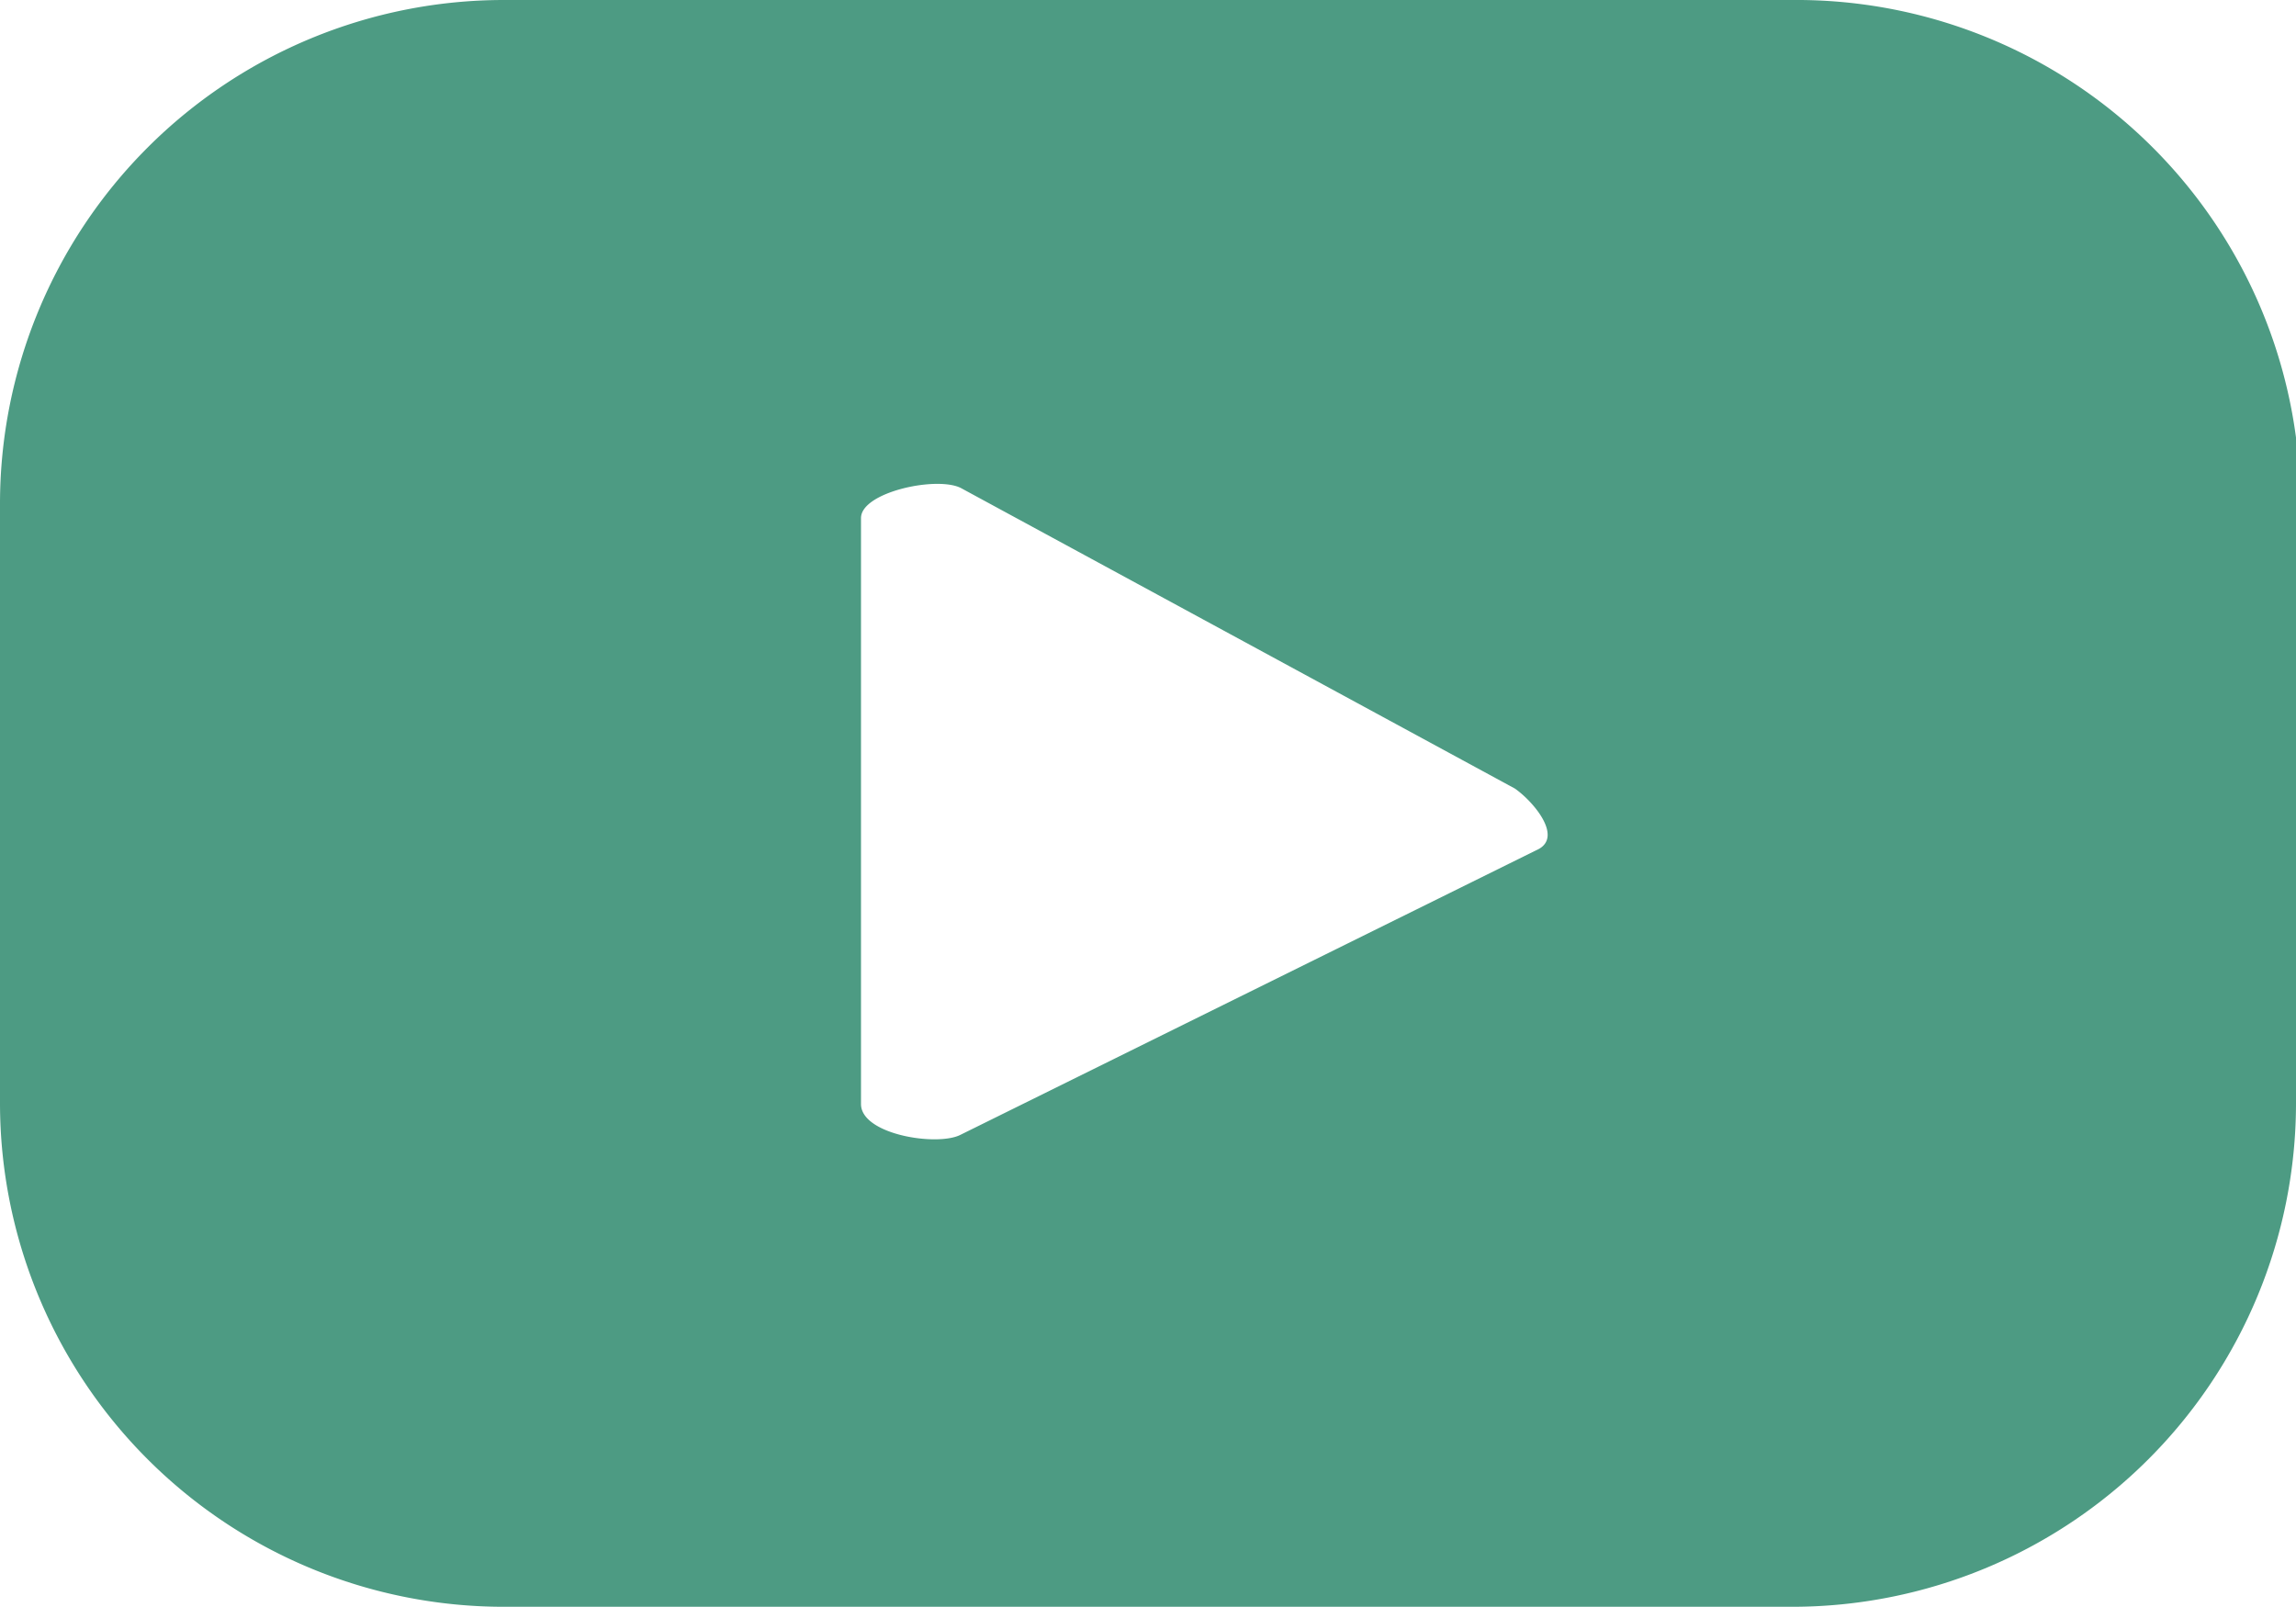 <svg xmlns="http://www.w3.org/2000/svg" viewBox="0 0 20.96 14.67"><defs><style>.cls-1{fill:#4d9b83;}</style></defs><g id="Capa_2" data-name="Capa 2"><g id="Capa_1-2" data-name="Capa 1"><path class="cls-1" d="M21,4.6A4.6,4.6,0,0,0,16.36,0H4.6A4.6,4.6,0,0,0,0,4.6v5.47a4.6,4.6,0,0,0,4.6,4.6H16.36a4.6,4.6,0,0,0,4.6-4.6ZM14.05,7.75,8.77,10.36c-.21.11-.91,0-.91-.28V4.73c0-.24.71-.39.92-.27L13.83,7.2C14,7.32,14.26,7.63,14.05,7.75Z"/></g></g></svg>